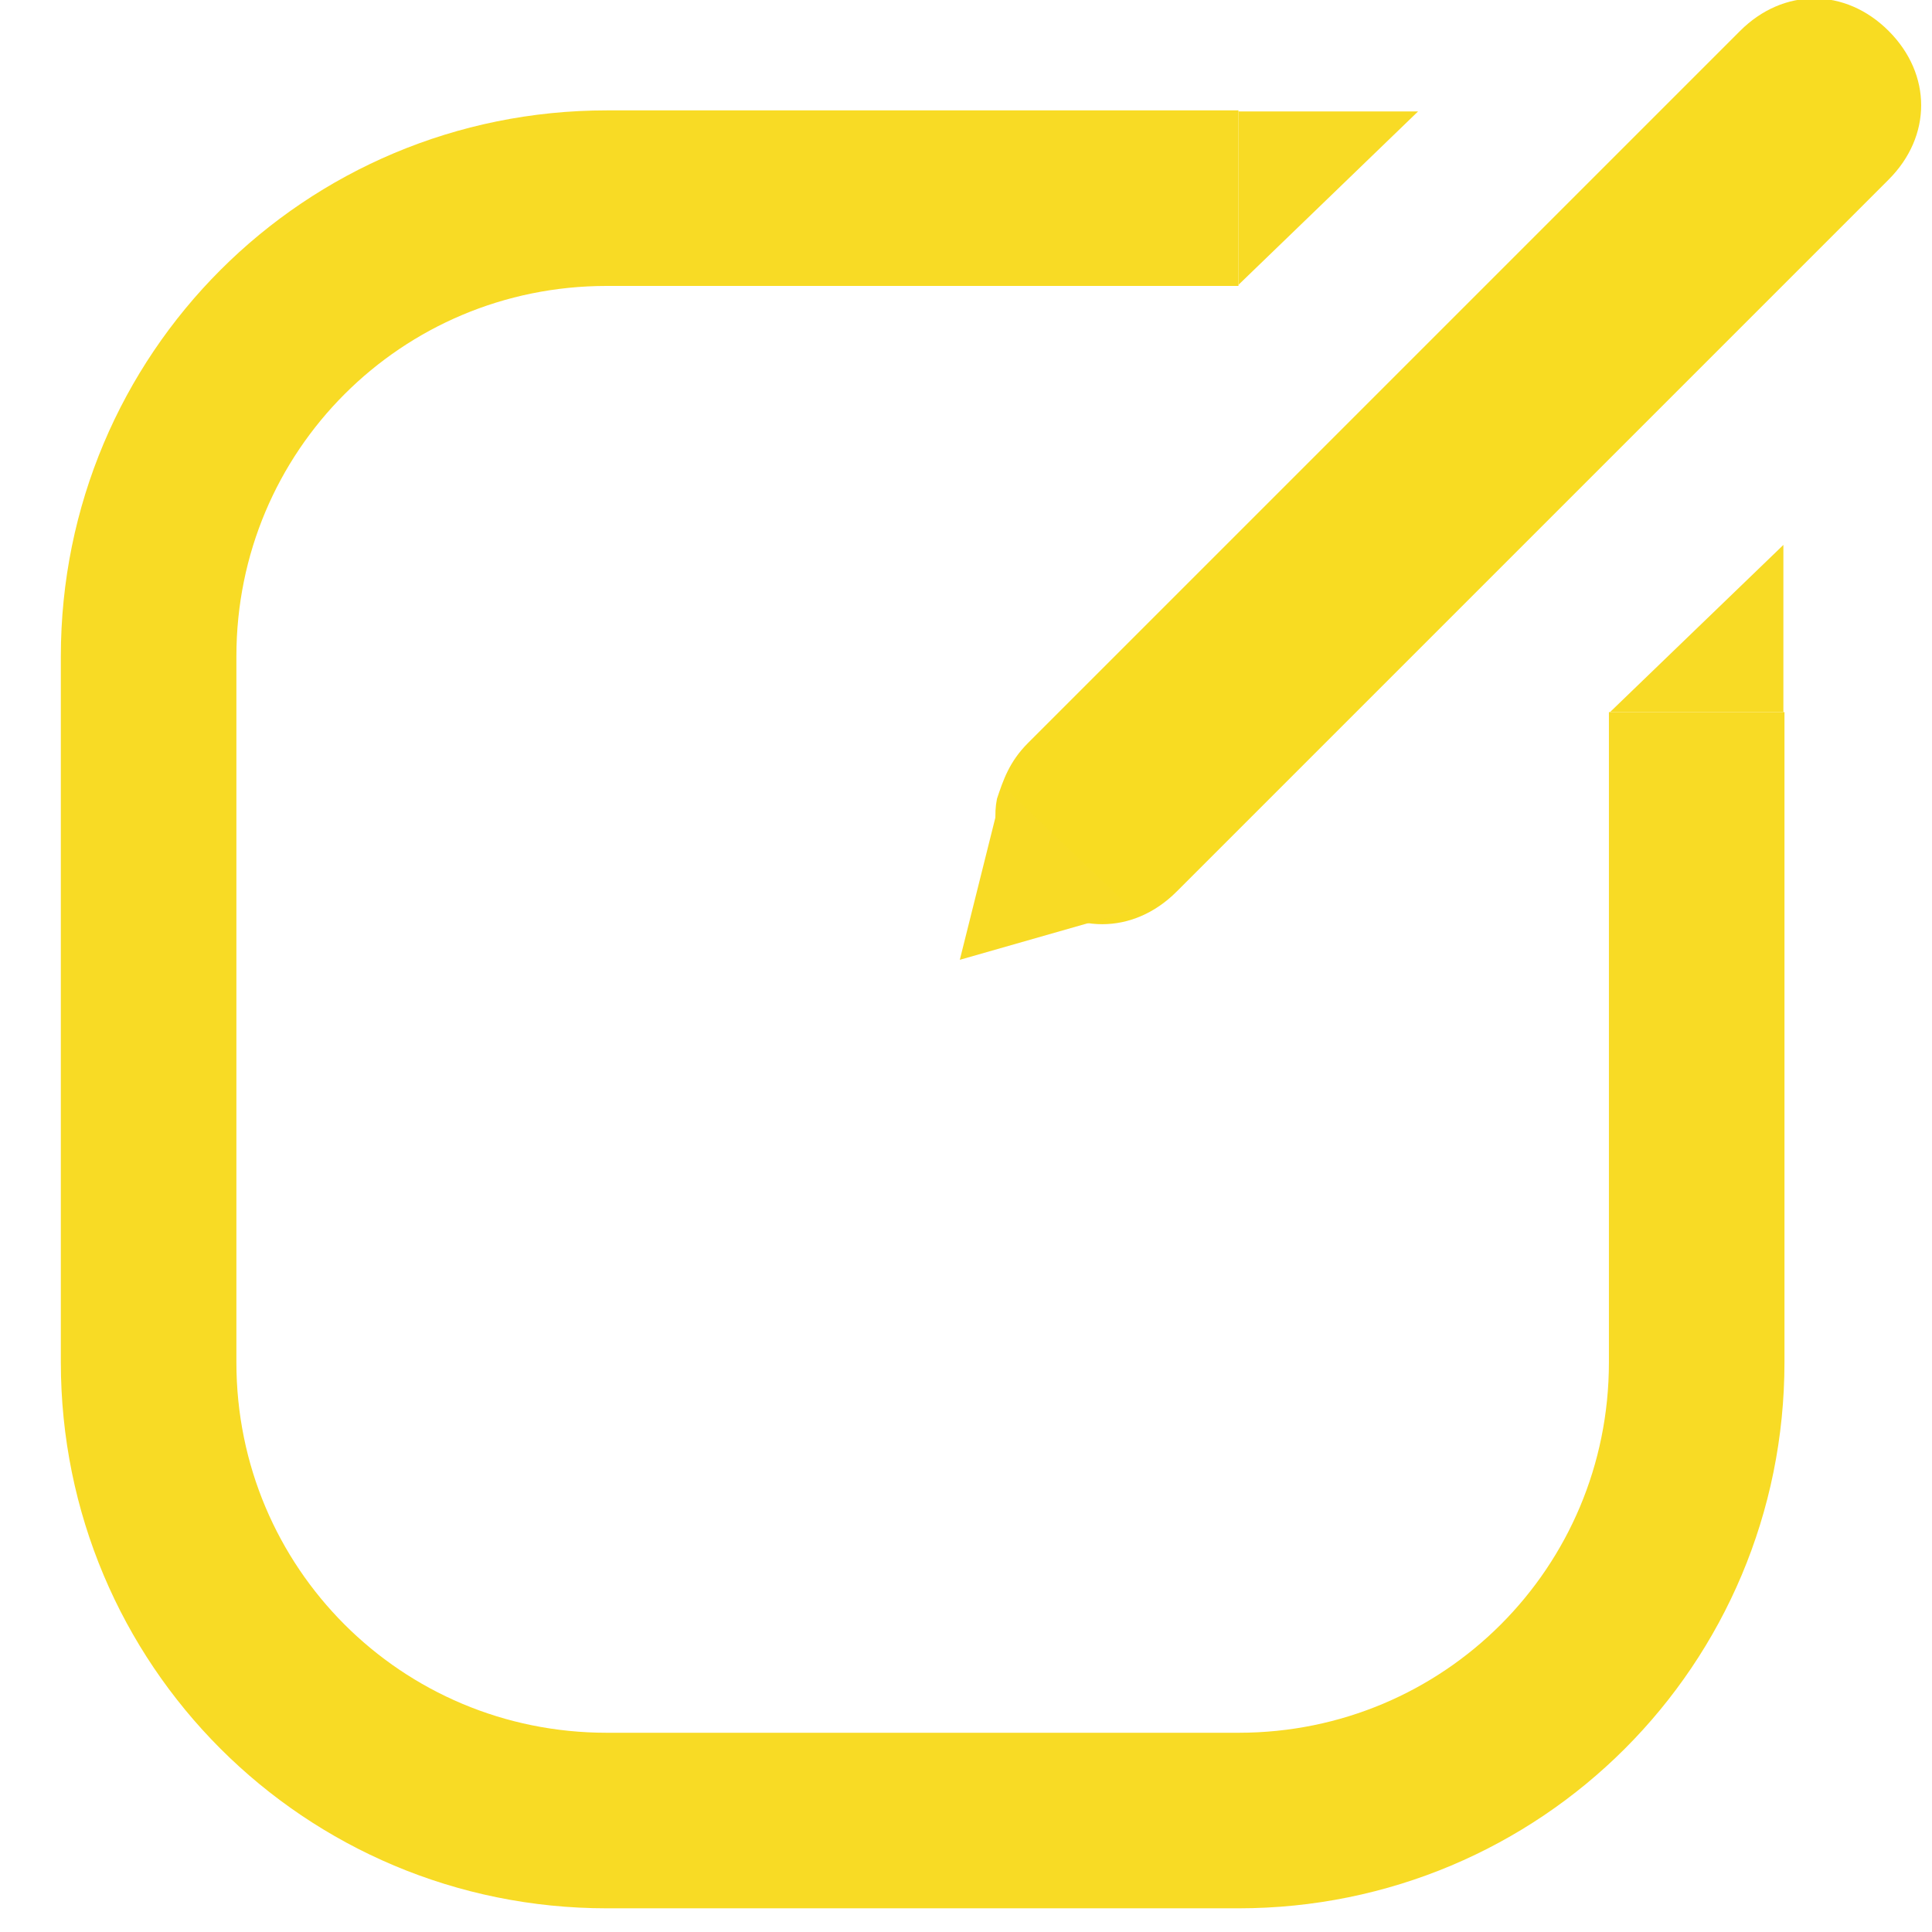 <?xml version="1.0" encoding="utf-8"?>
<!-- Generator: Adobe Illustrator 16.0.4, SVG Export Plug-In . SVG Version: 6.00 Build 0)  -->
<!DOCTYPE svg PUBLIC "-//W3C//DTD SVG 1.1//EN" "http://www.w3.org/Graphics/SVG/1.1/DTD/svg11.dtd">
<svg version="1.1" id="Слой_1" xmlns="http://www.w3.org/2000/svg" xmlns:xlink="http://www.w3.org/1999/xlink" x="0px" y="0px"
	 width="31.2px" height="31.2px" viewBox="0 0 31.2 31.2" enable-background="new 0 0 31.2 31.2" xml:space="preserve">
<g>
	<path fill="#F8DC22" d="M19,14.4c-0.7,0.7-1.7,0.7-2.4,0l0,0c-0.4-0.4-0.6-1-0.5-1.5c0.1-0.3,0.2-0.6,0.5-0.9L28.1,0.5
		c0.7-0.7,1.7-0.7,2.4,0l0,0c0.7,0.7,0.7,1.7,0,2.4L19,14.4z"/>
	<polygon fill="#F8DB25" points="15.5,15.5 16.2,12.7 18.3,14.7 	"/>
	<path fill="none" stroke="#F8DB25" stroke-width="2.835" stroke-miterlimit="10" d="M27.4,11.5V22c0,4.1-3.3,7.4-7.4,7.4H9.8
		c-4.1,0-7.4-3.3-7.4-7.4V10.6c0-4.1,3.3-7.4,7.4-7.4H20"/>
	<polygon fill="#F8DB25" points="20,4.6 22.9,1.8 20,1.8 	"/>
	<polygon fill="#F8DB25" points="28.8,8.8 26,11.5 28.8,11.5 	"/>
</g>
</svg>
